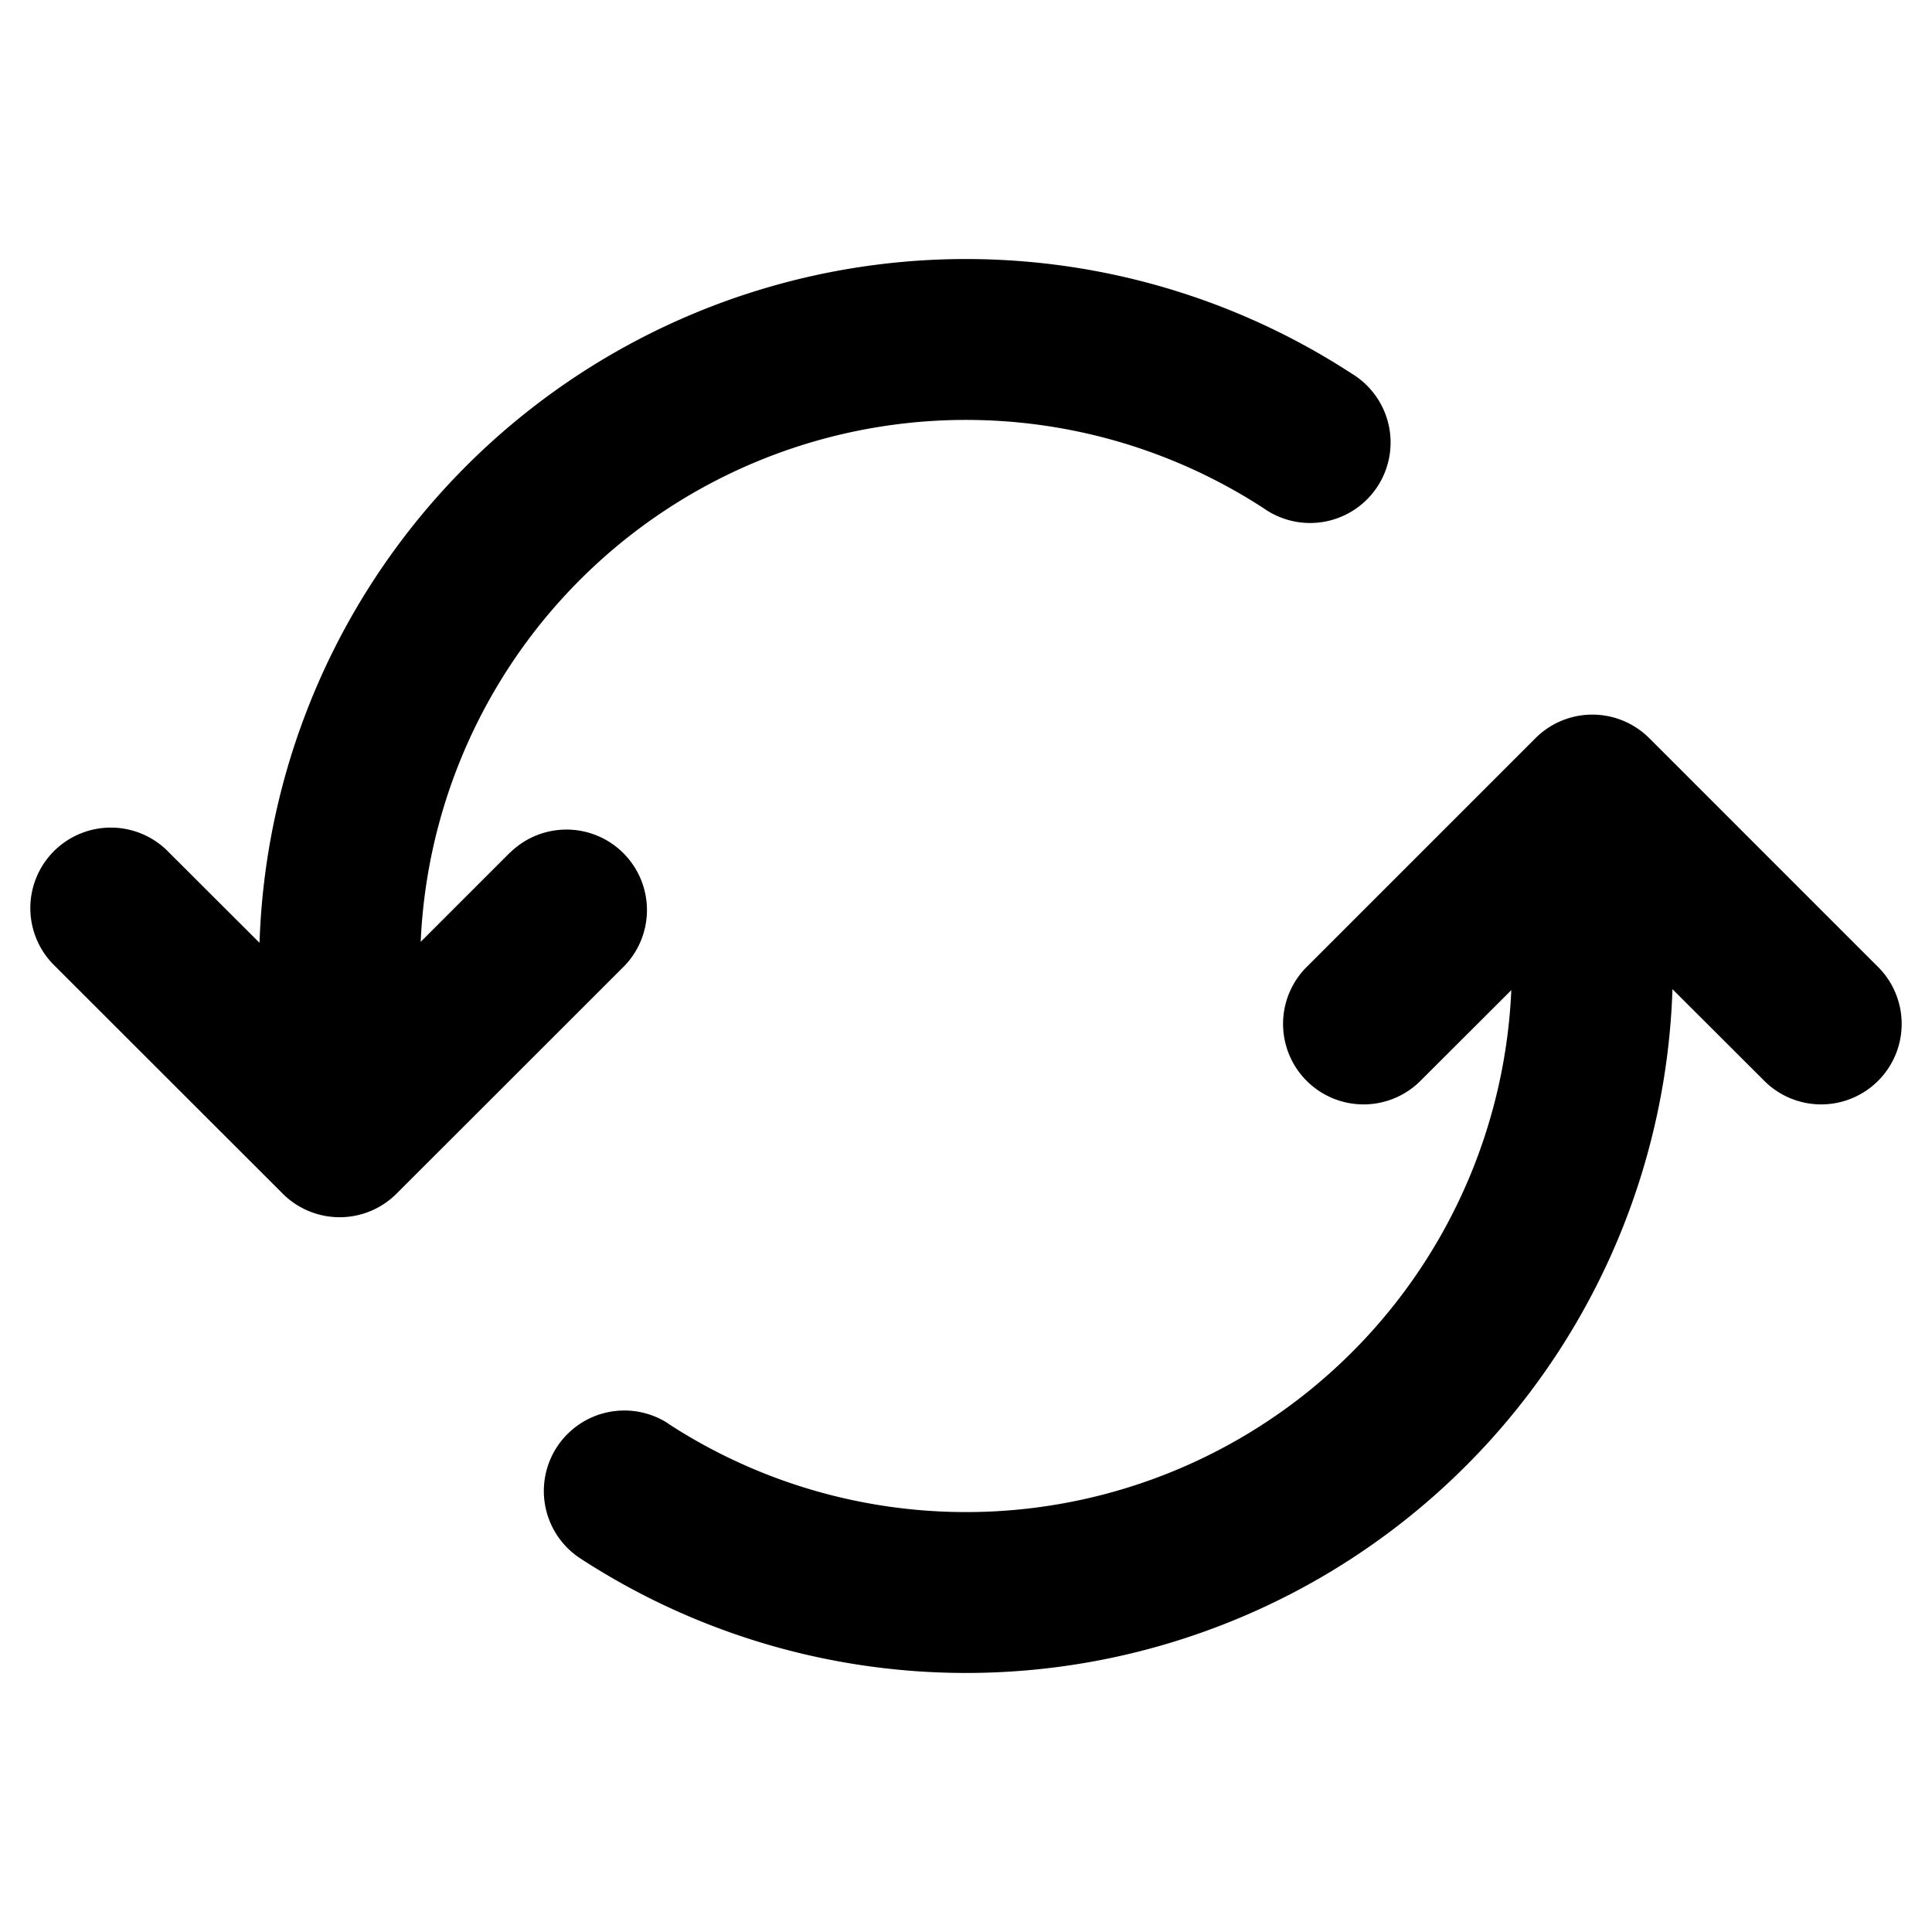 <svg xmlns="http://www.w3.org/2000/svg" width="12" height="12" fill="currentColor" viewBox="0 0 12 12">
  <path fill-rule="evenodd" d="m3.17 5.293-.557.557a3.39 3.39 0 0 1 5.236-2.693.5.5 0 1 0 .546-.837 4.39 4.39 0 0 0-6.783 3.536l-.564-.563A.5.5 0 1 0 .341 6l1.415 1.414a.5.5 0 0 0 .707 0L3.878 6a.5.5 0 0 0-.707-.707Zm.981 3.55A3.39 3.39 0 0 0 9.387 6.15l-.558.557A.5.5 0 1 1 8.122 6l1.415-1.415a.5.5 0 0 1 .707 0L11.659 6a.5.5 0 1 1-.707.707l-.564-.563A4.39 4.39 0 0 1 3.605 9.68a.5.5 0 0 1 .546-.838Z" clip-rule="evenodd"/>
</svg>
